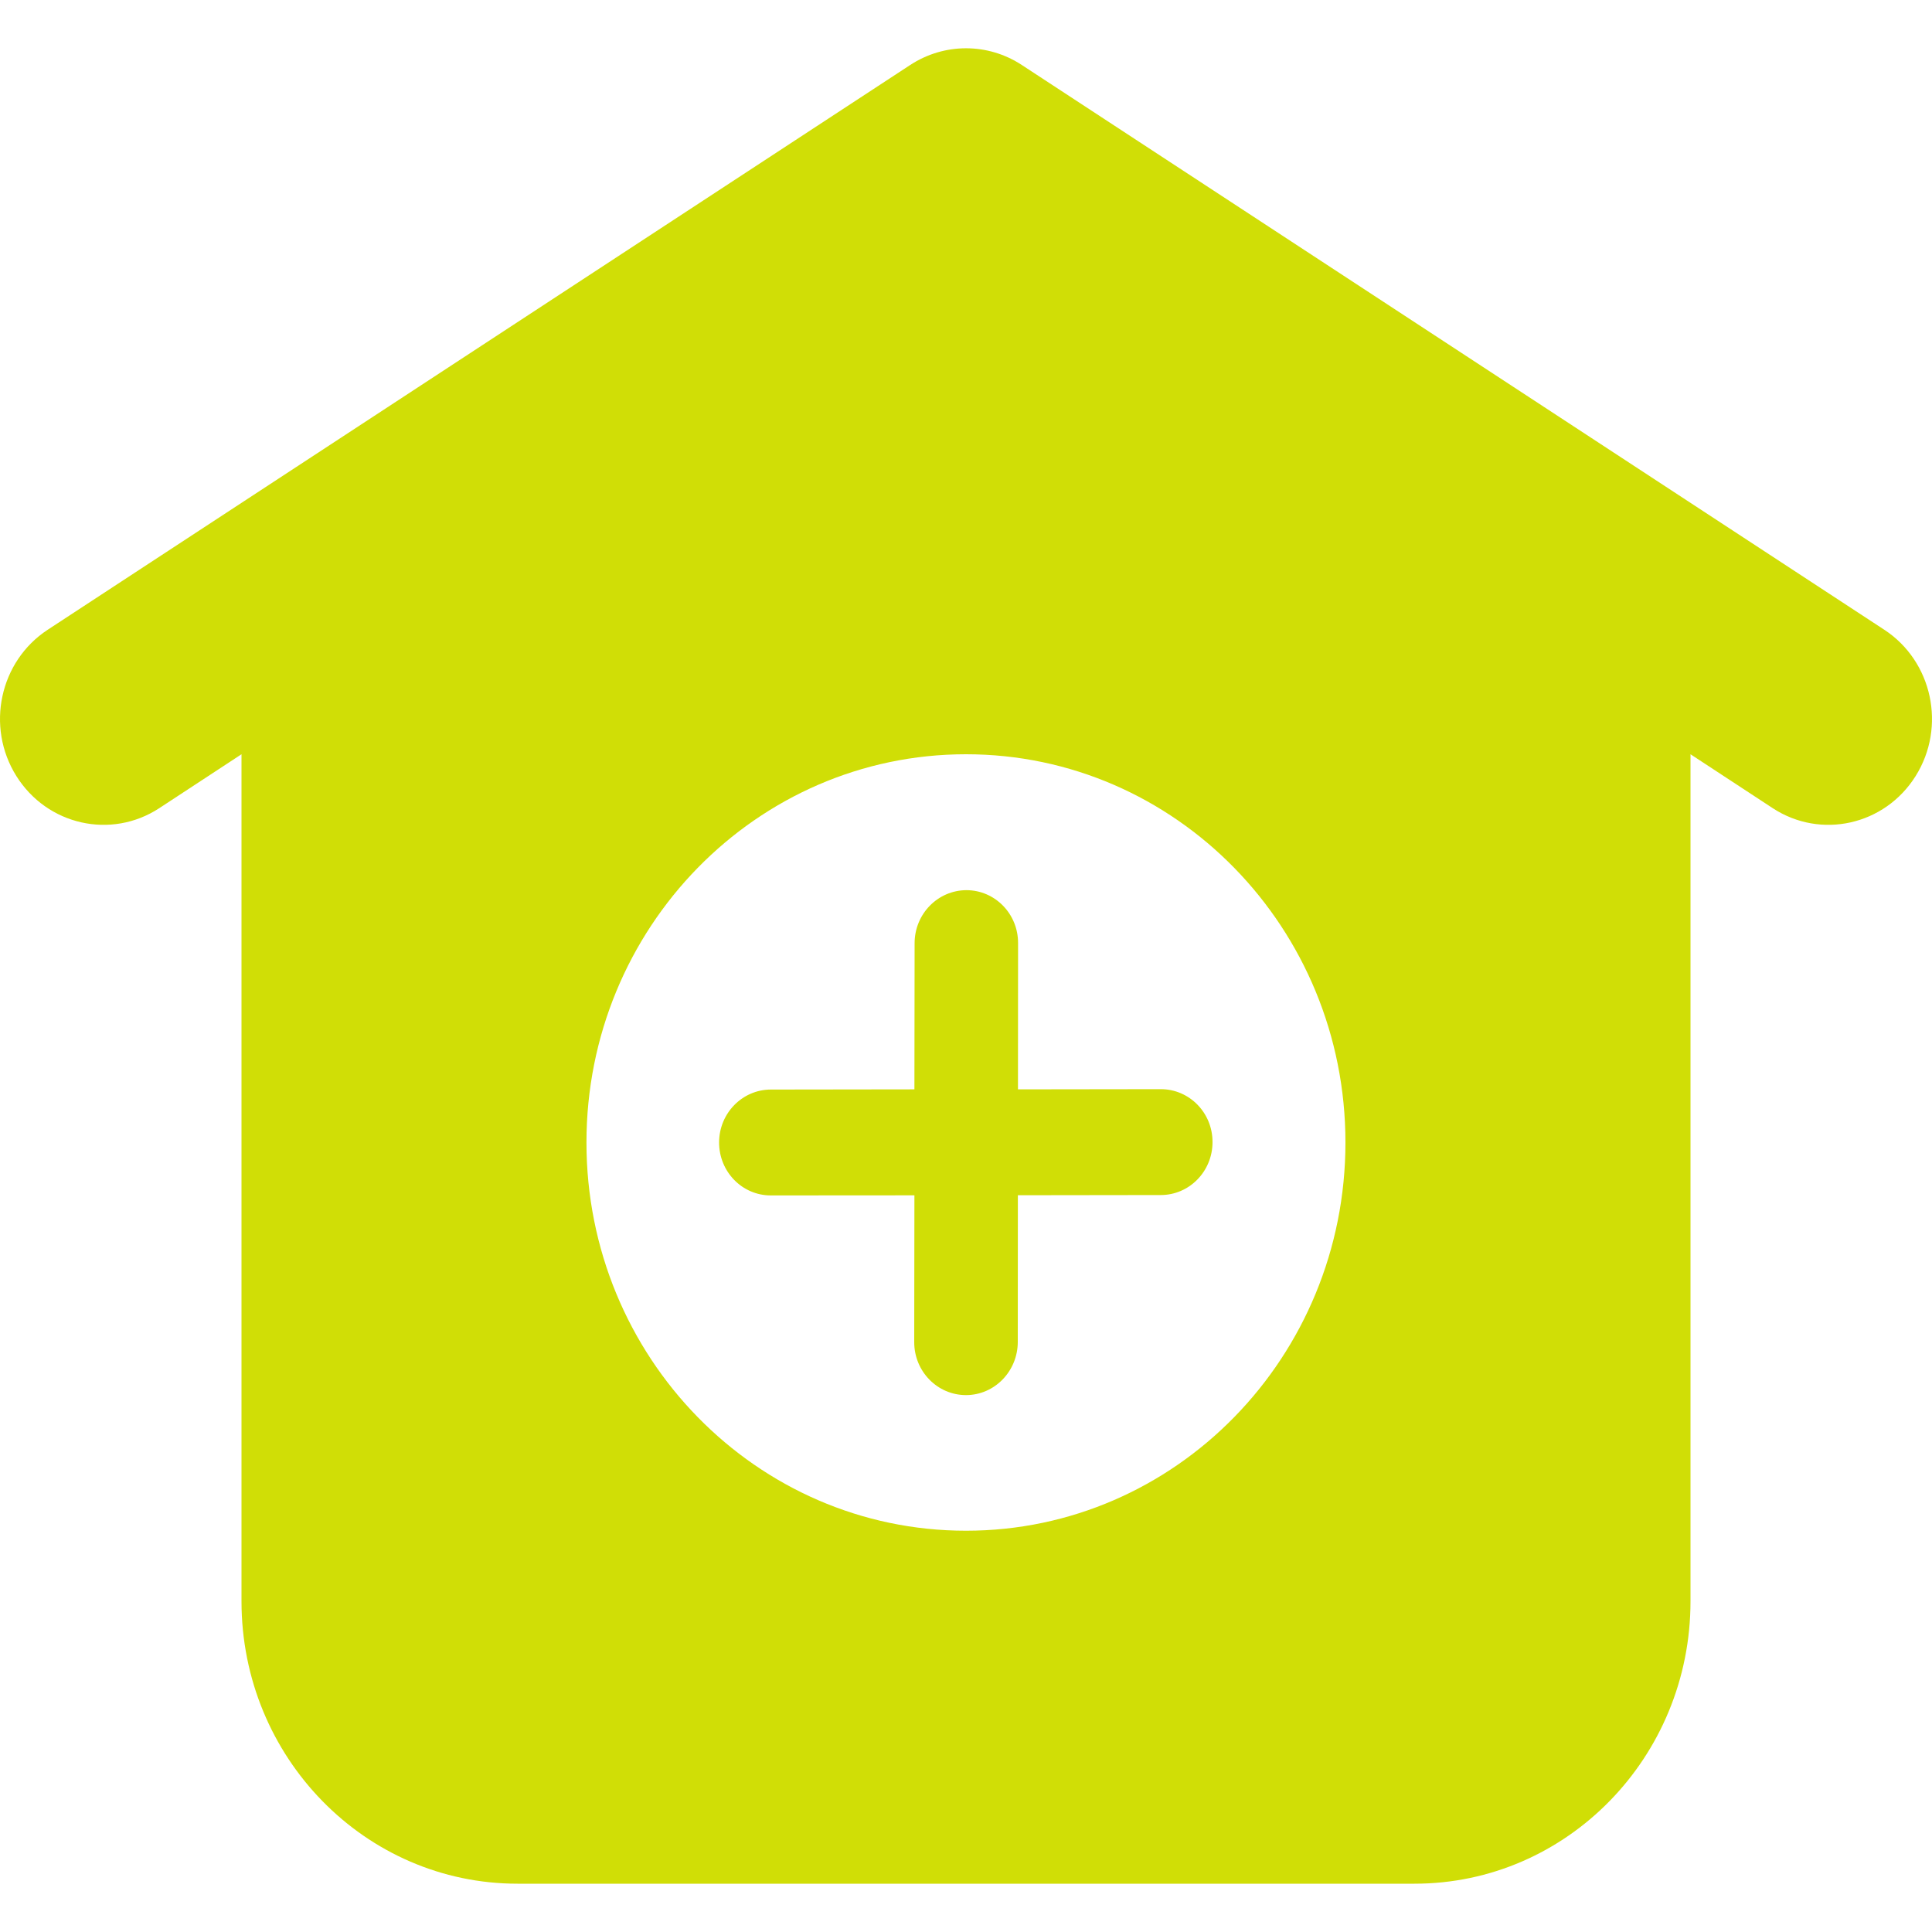 <svg width="20" height="20" viewBox="0 0 20 20" fill="none" xmlns="http://www.w3.org/2000/svg">
<path d="M7.444 11.827C7.444 11.525 7.684 11.279 7.98 11.279L9.466 11.277L9.468 9.764C9.468 9.461 9.708 9.216 10.004 9.215C10.3 9.215 10.54 9.46 10.539 9.763L10.538 11.277L12.017 11.275C12.313 11.275 12.553 11.52 12.552 11.823C12.552 12.126 12.312 12.371 12.016 12.371L10.537 12.373L10.536 13.893C10.535 14.196 10.295 14.442 10 14.442C9.704 14.442 9.464 14.197 9.464 13.894L9.466 12.374L7.979 12.375C7.683 12.375 7.444 12.13 7.444 11.827Z" fill="#D0DE06"/>
<path fill-rule="evenodd" clip-rule="evenodd" d="M10.578 0.673C10.226 0.442 9.775 0.442 9.422 0.673L0.494 6.519C-0.004 6.845 -0.15 7.523 0.169 8.033C0.488 8.543 1.151 8.692 1.649 8.366L2.5 7.808V16.577C2.5 18.191 3.779 19.5 5.357 19.5H14.643C16.221 19.5 17.5 18.191 17.5 16.577V7.808L18.351 8.366C18.849 8.692 19.512 8.543 19.831 8.033C20.15 7.523 20.004 6.845 19.506 6.519L10.578 0.673ZM13.928 11.827C13.928 14.047 12.17 15.846 10 15.846C7.83 15.846 6.071 14.047 6.071 11.827C6.071 9.607 7.83 7.808 10 7.808C12.17 7.808 13.928 9.607 13.928 11.827Z" fill="#D0DE06"/>
</svg>
